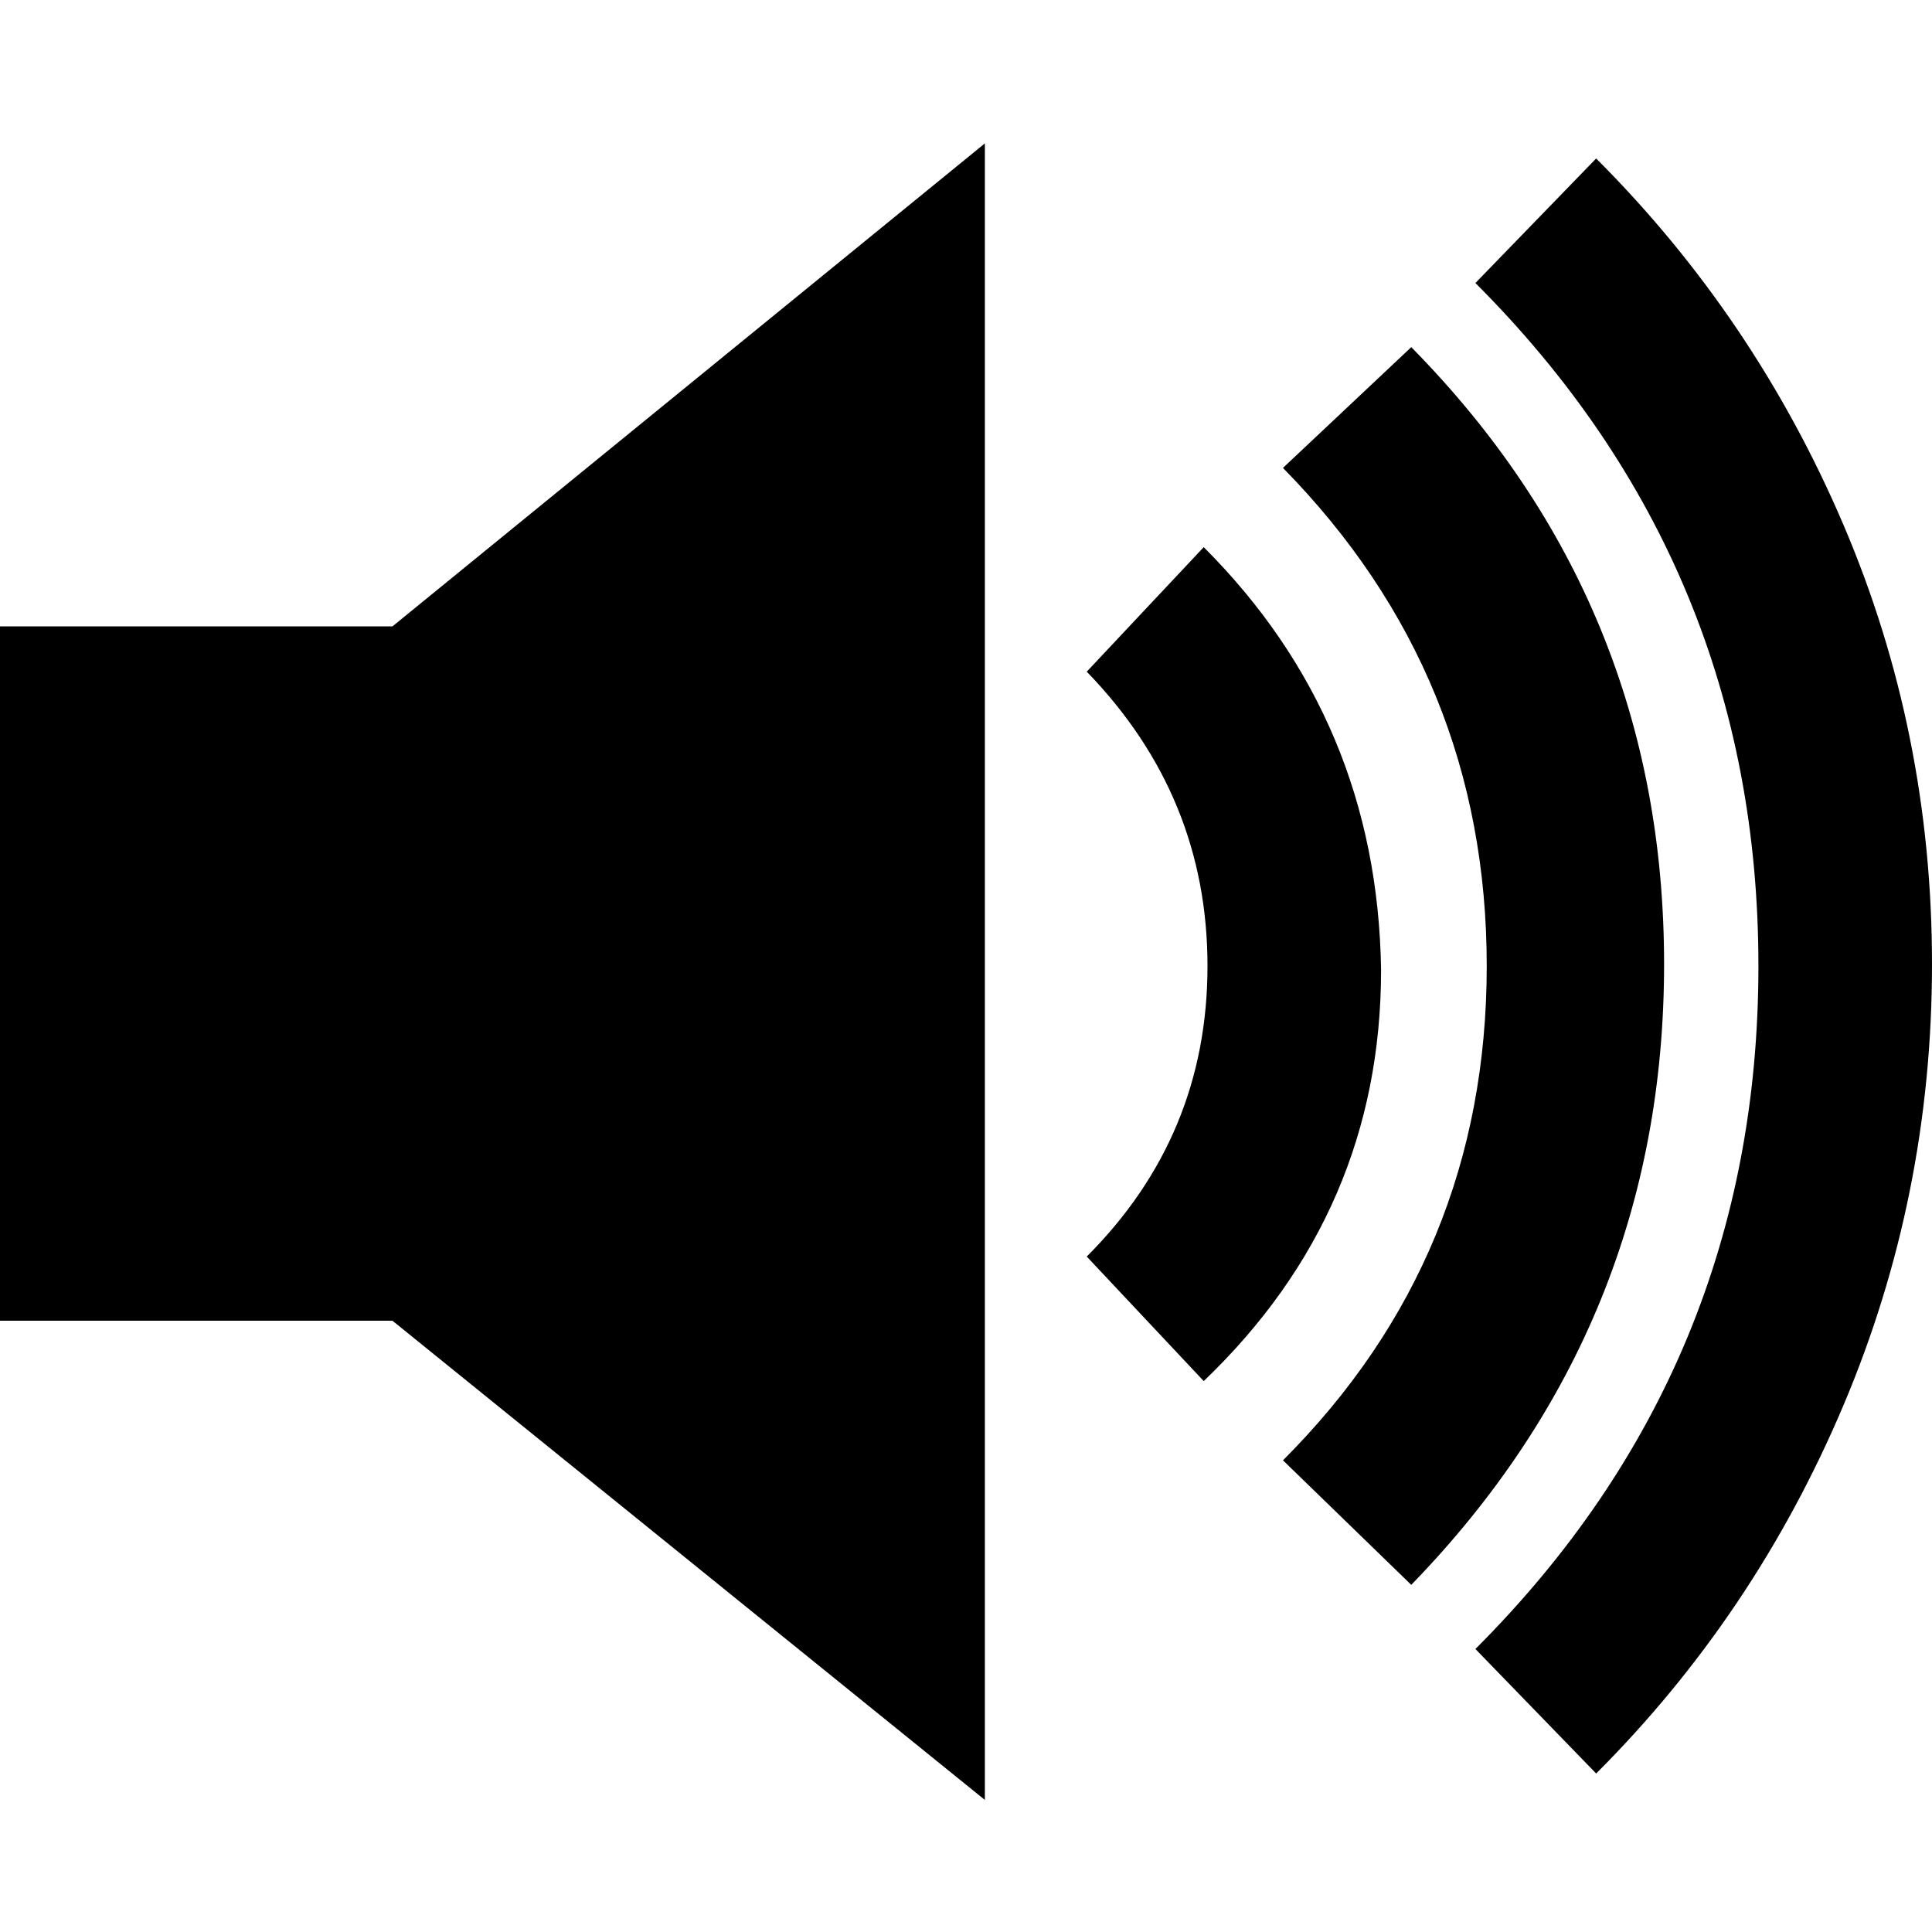<svg height="1000px" width="1000px" xmlns="http://www.w3.org/2000/svg">
  <g>
    <path d="M0 683.594c0 0 0 -359.375 0 -359.375c0 0 203.125 0 203.125 0c0 0 306.641 -250 306.641 -250c0 0 0 857.422 0 857.422c0 0 -306.641 -248.047 -306.641 -248.047c0 0 -203.125 0 -203.125 0c0 0 0 0 0 0m562.5 -33.203c41.667 -41.667 62.5 -91.797 62.5 -150.391c0 -58.594 -20.833 -109.375 -62.5 -152.344c0 0 60.547 -64.453 60.547 -64.453c59.896 59.896 90.495 132.813 91.797 218.75c0 83.334 -30.599 154.297 -91.797 212.891c0 0 -60.547 -64.453 -60.547 -64.453m101.563 105.469c70.312 -70.313 105.468 -155.599 105.468 -255.86c0 -100.26 -35.156 -186.198 -105.468 -257.812c0 0 66.406 -62.5 66.406 -62.5c87.239 88.541 130.859 194.987 130.859 319.336c0 124.349 -43.62 231.445 -130.859 321.289c0 0 -66.407 -64.453 -66.407 -64.453m99.61 97.656c97.656 -97.656 146.484 -215.495 146.484 -353.516c0 -138.021 -48.828 -255.859 -146.484 -353.515c0 0 62.5 -64.454 62.5 -64.454c54.687 54.688 97.331 117.839 127.93 189.454c30.599 71.614 45.898 147.461 45.898 227.539c0 80.078 -15.299 156.25 -45.898 228.515c-30.599 72.266 -73.243 135.743 -127.93 190.43c0 0 -62.5 -64.453 -62.5 -64.453" />
  </g>
</svg>